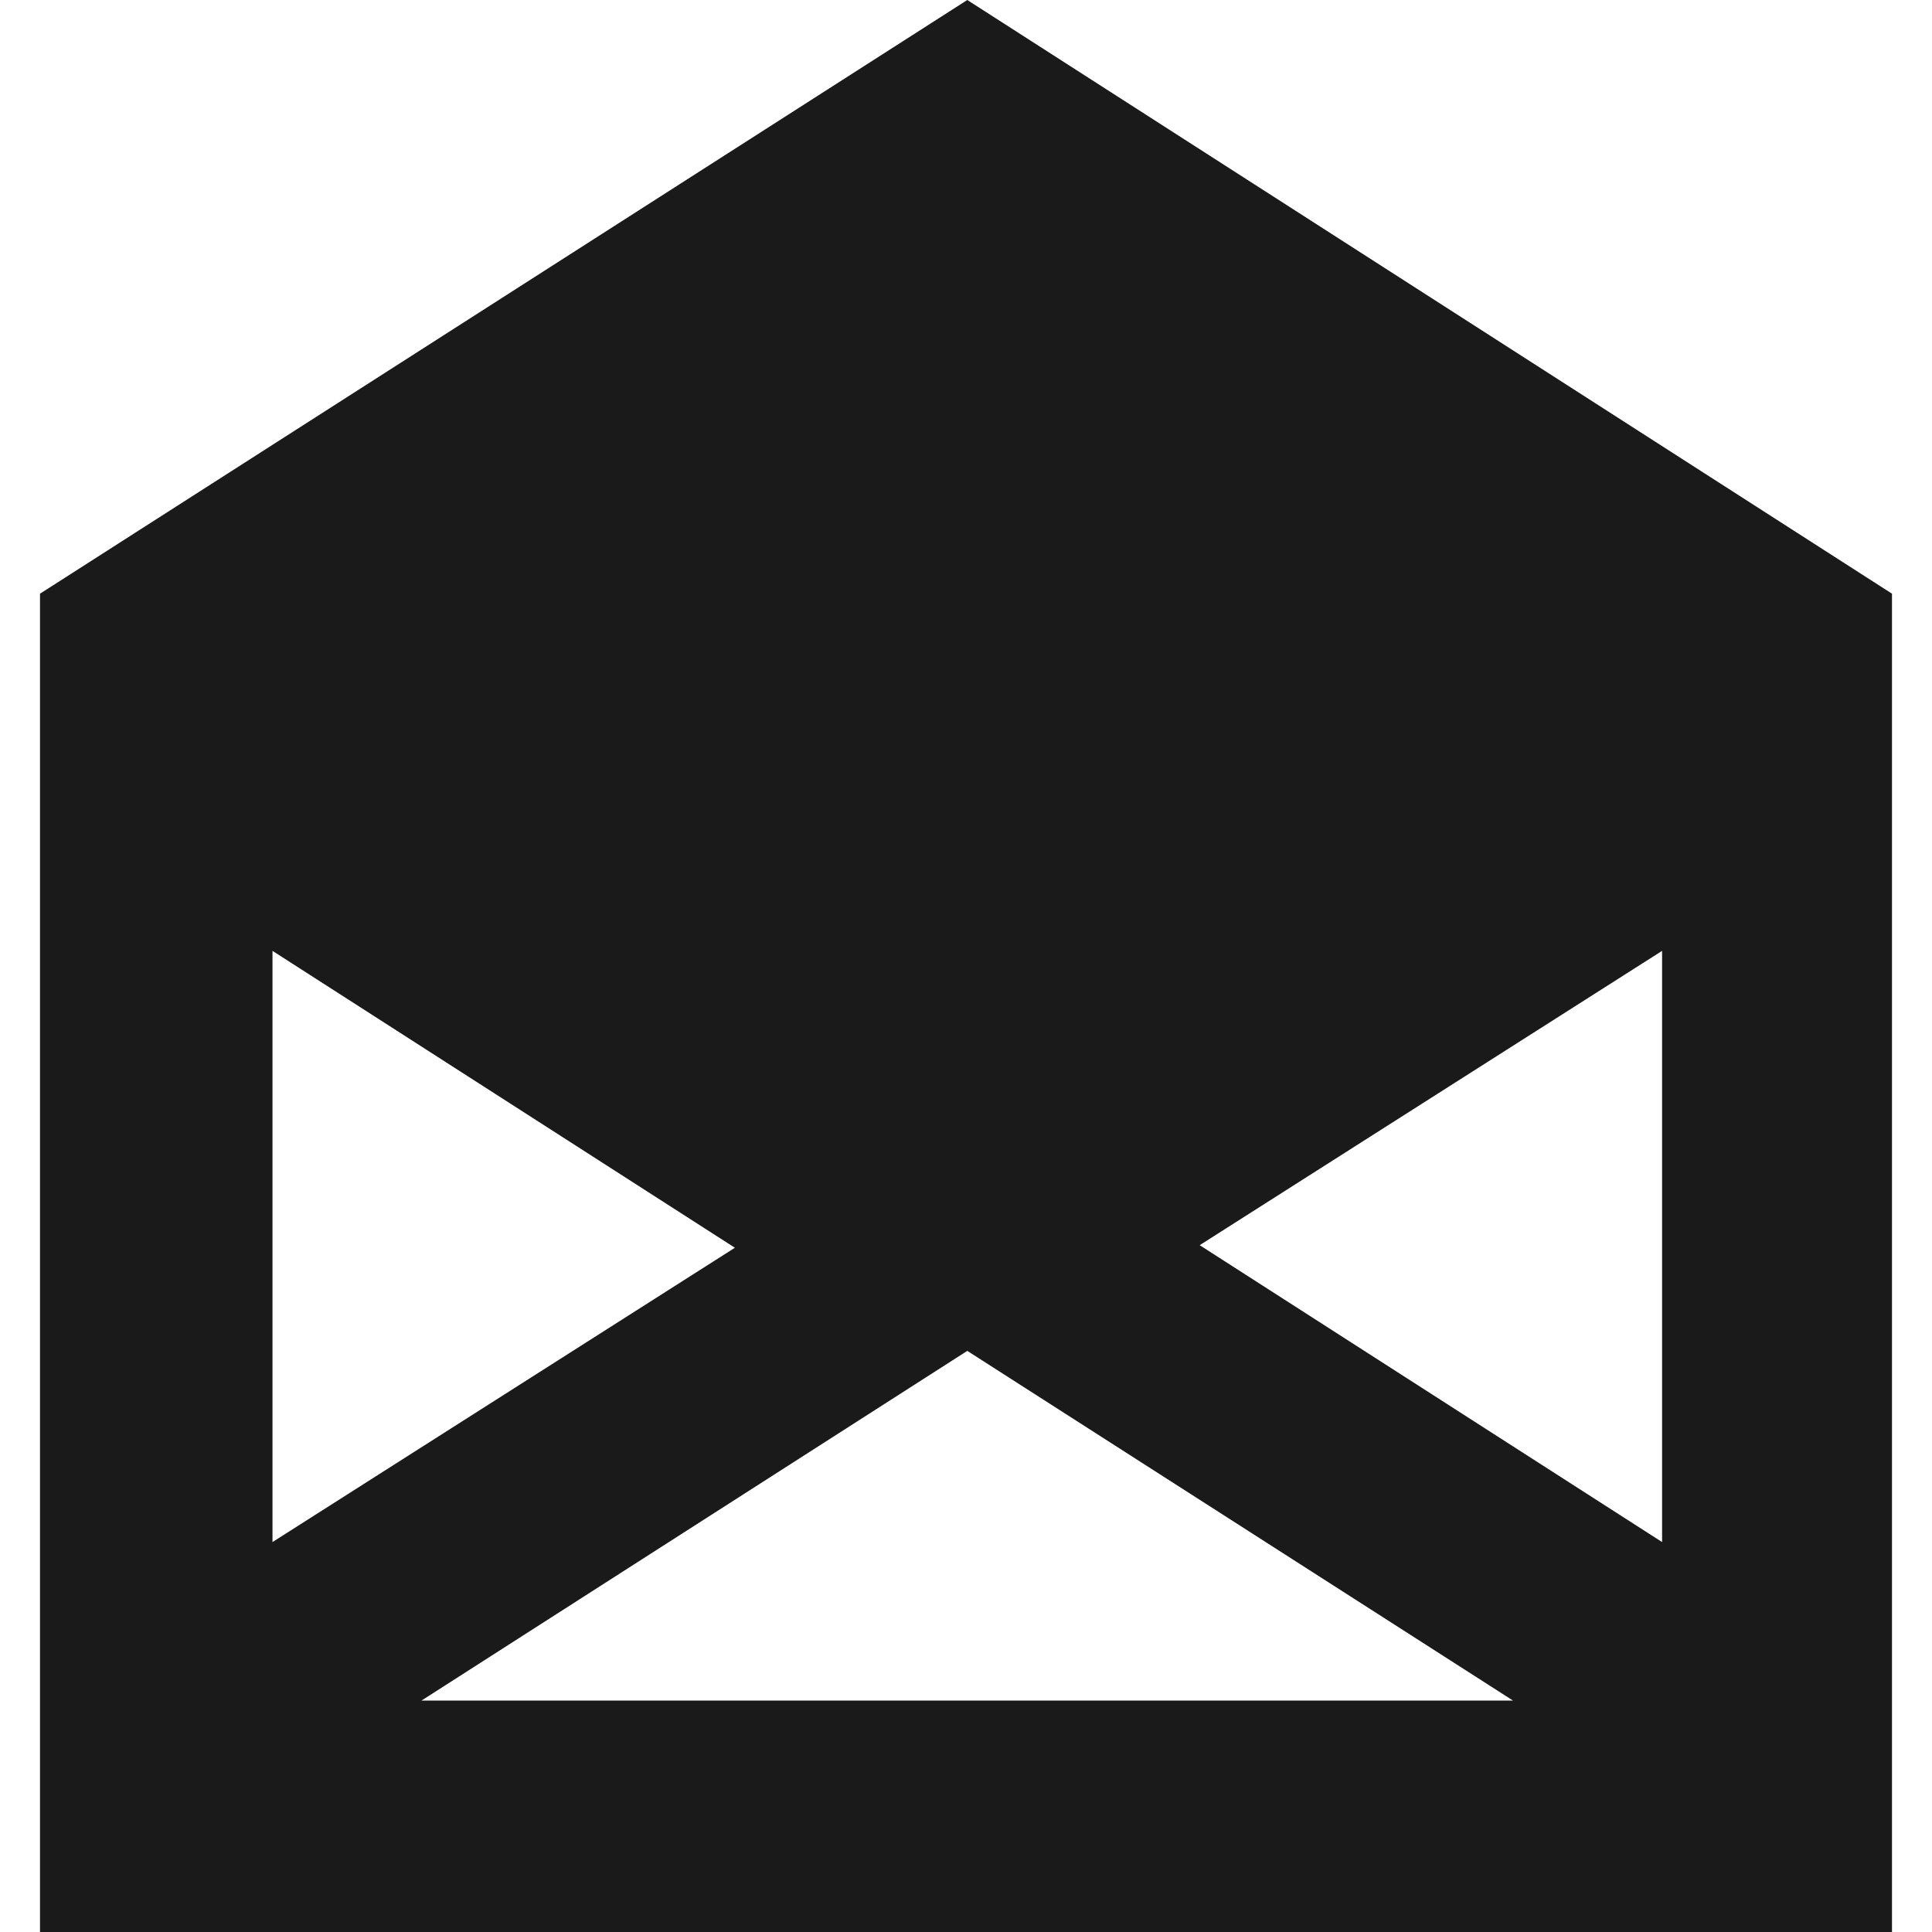 <?xml version="1.0" encoding="UTF-8" standalone="no"?>
<svg
   xmlns:dc="http://purl.org/dc/elements/1.1/"
   xmlns:cc="http://creativecommons.org/ns#"
   xmlns:rdf="http://www.w3.org/1999/02/22-rdf-syntax-ns#"
   xmlns:svg="http://www.w3.org/2000/svg"
   xmlns="http://www.w3.org/2000/svg"
   xmlns:sodipodi="http://sodipodi.sourceforge.net/DTD/sodipodi-0.dtd"
   xmlns:inkscape="http://www.inkscape.org/namespaces/inkscape"
   width="24"
   height="24"
   id="svg2"
   version="1.1"
   inkscape:version="1.0.2-2 (e86c870879, 2021-01-15)"
   sodipodi:docname="mailIcon.svg">
  <sodipodi:namedview
     id="base"
     pagecolor="#ffffff"
     bordercolor="#666666"
     borderopacity="1.0"
     inkscape:pageopacity="0.0"
     inkscape:pageshadow="2"
     inkscape:zoom="1"
     inkscape:cx="76.333333"
     inkscape:cy="114.25513"
     inkscape:document-units="px"
     inkscape:current-layer="layer1"
     showgrid="false"
     showborder="true"
     inkscape:showpageshadow="false"
     inkscape:object-nodes="false"
     inkscape:window-width="1920"
     inkscape:window-height="1001"
     inkscape:window-x="-9"
     inkscape:window-y="-9"
     inkscape:window-maximized="1"
     fit-margin-top="0"
     fit-margin-left="0"
     fit-margin-right="0"
     fit-margin-bottom="0"
     borderlayer="true"
     inkscape:document-rotation="0" />
  <defs
     id="defs4" />
  <g
     id="layer1"
     inkscape:groupmode="layer"
     inkscape:label="Layer 1"
     transform="translate(-373.5,-662.875)">
    <path
       style="color:#000000;font-style:normal;font-variant:normal;font-weight:normal;font-stretch:normal;font-size:medium;line-height:normal;font-family:Sans;-inkscape-font-specification:Sans;text-indent:0;text-align:start;text-decoration:none;text-decoration-line:none;letter-spacing:normal;word-spacing:normal;text-transform:none;writing-mode:lr-tb;direction:ltr;baseline-shift:baseline;text-anchor:start;display:inline;overflow:visible;visibility:visible;fill:#9b9b9b;fill-opacity:1;stroke:none;stroke-width:1;marker:none;enable-background:accumulate"
       d="m -158.5,603.875 v 0.5 49 0.5 h 0.5 49 0.5 v -0.5 -49 -0.5 h -0.5 -49 z m 1,1 h 48 v 48 h -48 z"
       id="rect4742"
       inkscape:connector-curvature="0" />
    <path
       inkscape:connector-curvature="0"
       id="path4759"
       d="m -98.5,603.875 v 0.5 49 0.5 h 0.5 49 0.5 v -0.5 -49 -0.5 H -49 -98 Z m 1,1 h 48 v 48 h -48 z"
       style="color:#000000;font-style:normal;font-variant:normal;font-weight:normal;font-stretch:normal;font-size:medium;line-height:normal;font-family:Sans;-inkscape-font-specification:Sans;text-indent:0;text-align:start;text-decoration:none;text-decoration-line:none;letter-spacing:normal;word-spacing:normal;text-transform:none;writing-mode:lr-tb;direction:ltr;baseline-shift:baseline;text-anchor:start;display:inline;overflow:visible;visibility:visible;fill:#9b9b9b;fill-opacity:1;stroke:none;stroke-width:1;marker:none;enable-background:accumulate" />
    <path
       inkscape:connector-curvature="0"
       id="path4779"
       d="m -38.5,603.875 v 0.5 49 0.5 h 0.5 49 0.5 v -0.5 -49 -0.5 H 11 -38 Z m 1,1 h 48 v 48 h -48 z"
       style="color:#000000;font-style:normal;font-variant:normal;font-weight:normal;font-stretch:normal;font-size:medium;line-height:normal;font-family:Sans;-inkscape-font-specification:Sans;text-indent:0;text-align:start;text-decoration:none;text-decoration-line:none;letter-spacing:normal;word-spacing:normal;text-transform:none;writing-mode:lr-tb;direction:ltr;baseline-shift:baseline;text-anchor:start;display:inline;overflow:visible;visibility:visible;fill:#9b9b9b;fill-opacity:1;stroke:none;stroke-width:1;marker:none;enable-background:accumulate" />
    <path
       style="color:#000000;font-style:normal;font-variant:normal;font-weight:normal;font-stretch:normal;font-size:medium;line-height:normal;font-family:Sans;-inkscape-font-specification:Sans;text-indent:0;text-align:start;text-decoration:none;text-decoration-line:none;letter-spacing:normal;word-spacing:normal;text-transform:none;writing-mode:lr-tb;direction:ltr;baseline-shift:baseline;text-anchor:start;display:inline;overflow:visible;visibility:visible;fill:#9b9b9b;fill-opacity:1;stroke:none;stroke-width:1;marker:none;enable-background:accumulate"
       d="m 21.5,603.875 v 0.5 49 0.5 h 0.5 49 0.5 v -0.5 -49 -0.5 H 71 22 Z m 1,1 h 48 v 48 h -48 z"
       id="path4787"
       inkscape:connector-curvature="0" />
    <path
       style="color:#000000;font-style:normal;font-variant:normal;font-weight:normal;font-stretch:normal;font-size:medium;line-height:normal;font-family:Sans;-inkscape-font-specification:Sans;text-indent:0;text-align:start;text-decoration:none;text-decoration-line:none;letter-spacing:normal;word-spacing:normal;text-transform:none;writing-mode:lr-tb;direction:ltr;baseline-shift:baseline;text-anchor:start;display:inline;overflow:visible;visibility:visible;fill:#9b9b9b;fill-opacity:1;stroke:none;stroke-width:1;marker:none;enable-background:accumulate"
       d="m 81.5,603.875 v 0.5 49 0.5 h 0.5 49 0.5 v -0.5 -49 -0.5 H 131 82 Z m 1,1 h 48 v 48 h -48 z"
       id="path4797"
       inkscape:connector-curvature="0" />
    <path
       inkscape:connector-curvature="0"
       id="path4805"
       d="m 141.5,603.875 v 0.5 49 0.5 h 0.5 49 0.5 v -0.5 -49 -0.5 H 191 142 Z m 1,1 h 48 v 48 h -48 z"
       style="color:#000000;font-style:normal;font-variant:normal;font-weight:normal;font-stretch:normal;font-size:medium;line-height:normal;font-family:Sans;-inkscape-font-specification:Sans;text-indent:0;text-align:start;text-decoration:none;text-decoration-line:none;letter-spacing:normal;word-spacing:normal;text-transform:none;writing-mode:lr-tb;direction:ltr;baseline-shift:baseline;text-anchor:start;display:inline;overflow:visible;visibility:visible;fill:#9b9b9b;fill-opacity:1;stroke:none;stroke-width:1;marker:none;enable-background:accumulate" />
    <path
       inkscape:connector-curvature="0"
       id="path4846"
       d="m -158.5,663.875 v 0.5 49 0.5 h 0.5 49 0.5 v -0.5 -49 -0.5 h -0.5 -49 z m 1,1 h 48 v 48 h -48 z"
       style="color:#000000;font-style:normal;font-variant:normal;font-weight:normal;font-stretch:normal;font-size:medium;line-height:normal;font-family:Sans;-inkscape-font-specification:Sans;text-indent:0;text-align:start;text-decoration:none;text-decoration-line:none;letter-spacing:normal;word-spacing:normal;text-transform:none;writing-mode:lr-tb;direction:ltr;baseline-shift:baseline;text-anchor:start;display:inline;overflow:visible;visibility:visible;fill:#9b9b9b;fill-opacity:1;stroke:none;stroke-width:1;marker:none;enable-background:accumulate" />
    <path
       style="color:#000000;font-style:normal;font-variant:normal;font-weight:normal;font-stretch:normal;font-size:medium;line-height:normal;font-family:Sans;-inkscape-font-specification:Sans;text-indent:0;text-align:start;text-decoration:none;text-decoration-line:none;letter-spacing:normal;word-spacing:normal;text-transform:none;writing-mode:lr-tb;direction:ltr;baseline-shift:baseline;text-anchor:start;display:inline;overflow:visible;visibility:visible;fill:#9b9b9b;fill-opacity:1;stroke:none;stroke-width:1;marker:none;enable-background:accumulate"
       d="m -98.5,663.875 v 0.5 49 0.5 h 0.5 49 0.5 v -0.5 -49 -0.5 H -49 -98 Z m 1,1 h 48 v 48 h -48 z"
       id="path4854"
       inkscape:connector-curvature="0" />
    <path
       style="color:#000000;font-style:normal;font-variant:normal;font-weight:normal;font-stretch:normal;font-size:medium;line-height:normal;font-family:Sans;-inkscape-font-specification:Sans;text-indent:0;text-align:start;text-decoration:none;text-decoration-line:none;letter-spacing:normal;word-spacing:normal;text-transform:none;writing-mode:lr-tb;direction:ltr;baseline-shift:baseline;text-anchor:start;display:inline;overflow:visible;visibility:visible;fill:#9b9b9b;fill-opacity:1;stroke:none;stroke-width:1;marker:none;enable-background:accumulate"
       d="m -38.5,663.875 v 0.5 49 0.5 h 0.5 49 0.5 v -0.5 -49 -0.5 H 11 -38 Z m 1,1 h 48 v 48 h -48 z"
       id="path4864"
       inkscape:connector-curvature="0" />
    <path
       inkscape:connector-curvature="0"
       id="path4872"
       d="m 21.5,663.875 v 0.5 49 0.5 h 0.5 49 0.5 v -0.5 -49 -0.5 H 71 22 Z m 1,1 h 48 v 48 h -48 z"
       style="color:#000000;font-style:normal;font-variant:normal;font-weight:normal;font-stretch:normal;font-size:medium;line-height:normal;font-family:Sans;-inkscape-font-specification:Sans;text-indent:0;text-align:start;text-decoration:none;text-decoration-line:none;letter-spacing:normal;word-spacing:normal;text-transform:none;writing-mode:lr-tb;direction:ltr;baseline-shift:baseline;text-anchor:start;display:inline;overflow:visible;visibility:visible;fill:#9b9b9b;fill-opacity:1;stroke:none;stroke-width:1;marker:none;enable-background:accumulate" />
    <path
       inkscape:connector-curvature="0"
       id="path4882"
       d="m 81.5,663.875 v 0.5 49 0.5 h 0.5 49 0.5 v -0.5 -49 -0.5 H 131 82 Z m 1,1 h 48 v 48 h -48 z"
       style="color:#000000;font-style:normal;font-variant:normal;font-weight:normal;font-stretch:normal;font-size:medium;line-height:normal;font-family:Sans;-inkscape-font-specification:Sans;text-indent:0;text-align:start;text-decoration:none;text-decoration-line:none;letter-spacing:normal;word-spacing:normal;text-transform:none;writing-mode:lr-tb;direction:ltr;baseline-shift:baseline;text-anchor:start;display:inline;overflow:visible;visibility:visible;fill:#9b9b9b;fill-opacity:1;stroke:none;stroke-width:1;marker:none;enable-background:accumulate" />
    <path
       style="color:#000000;font-style:normal;font-variant:normal;font-weight:normal;font-stretch:normal;font-size:medium;line-height:normal;font-family:Sans;-inkscape-font-specification:Sans;text-indent:0;text-align:start;text-decoration:none;text-decoration-line:none;letter-spacing:normal;word-spacing:normal;text-transform:none;writing-mode:lr-tb;direction:ltr;baseline-shift:baseline;text-anchor:start;display:inline;overflow:visible;visibility:visible;fill:#9b9b9b;fill-opacity:1;stroke:none;stroke-width:1;marker:none;enable-background:accumulate"
       d="m 141.5,663.875 v 0.5 49 0.5 h 0.5 49 0.5 v -0.5 -49 -0.5 H 191 142 Z m 1,1 h 48 v 48 h -48 z"
       id="path4890"
       inkscape:connector-curvature="0" />
    <path
       inkscape:connector-curvature="0"
       id="path4902"
       d="m -158.5,723.875 v 0.5 49 0.5 h 0.5 49 0.5 v -0.5 -49 -0.5 h -0.5 -49 z m 1,1 h 48 v 48 h -48 z"
       style="color:#000000;font-style:normal;font-variant:normal;font-weight:normal;font-stretch:normal;font-size:medium;line-height:normal;font-family:Sans;-inkscape-font-specification:Sans;text-indent:0;text-align:start;text-decoration:none;text-decoration-line:none;letter-spacing:normal;word-spacing:normal;text-transform:none;writing-mode:lr-tb;direction:ltr;baseline-shift:baseline;text-anchor:start;display:inline;overflow:visible;visibility:visible;fill:#9b9b9b;fill-opacity:1;stroke:none;stroke-width:1;marker:none;enable-background:accumulate" />
    <path
       style="color:#000000;font-style:normal;font-variant:normal;font-weight:normal;font-stretch:normal;font-size:medium;line-height:normal;font-family:Sans;-inkscape-font-specification:Sans;text-indent:0;text-align:start;text-decoration:none;text-decoration-line:none;letter-spacing:normal;word-spacing:normal;text-transform:none;writing-mode:lr-tb;direction:ltr;baseline-shift:baseline;text-anchor:start;display:inline;overflow:visible;visibility:visible;fill:#9b9b9b;fill-opacity:1;stroke:none;stroke-width:1;marker:none;enable-background:accumulate"
       d="m -98.5,723.875 v 0.5 49 0.5 h 0.5 49 0.5 v -0.5 -49 -0.5 H -49 -98 Z m 1,1 h 48 v 48 h -48 z"
       id="path4910"
       inkscape:connector-curvature="0" />
    <path
       style="color:#000000;font-style:normal;font-variant:normal;font-weight:normal;font-stretch:normal;font-size:medium;line-height:normal;font-family:Sans;-inkscape-font-specification:Sans;text-indent:0;text-align:start;text-decoration:none;text-decoration-line:none;letter-spacing:normal;word-spacing:normal;text-transform:none;writing-mode:lr-tb;direction:ltr;baseline-shift:baseline;text-anchor:start;display:inline;overflow:visible;visibility:visible;fill:#9b9b9b;fill-opacity:1;stroke:none;stroke-width:1;marker:none;enable-background:accumulate"
       d="m -38.5,723.875 v 0.5 49 0.5 h 0.5 49 0.5 v -0.5 -49 -0.5 H 11 -38 Z m 1,1 h 48 v 48 h -48 z"
       id="path4920"
       inkscape:connector-curvature="0" />
    <path
       inkscape:connector-curvature="0"
       id="path4928"
       d="m 21.5,723.875 v 0.5 49 0.5 h 0.5 49 0.5 v -0.5 -49 -0.5 H 71 22 Z m 1,1 h 48 v 48 h -48 z"
       style="color:#000000;font-style:normal;font-variant:normal;font-weight:normal;font-stretch:normal;font-size:medium;line-height:normal;font-family:Sans;-inkscape-font-specification:Sans;text-indent:0;text-align:start;text-decoration:none;text-decoration-line:none;letter-spacing:normal;word-spacing:normal;text-transform:none;writing-mode:lr-tb;direction:ltr;baseline-shift:baseline;text-anchor:start;display:inline;overflow:visible;visibility:visible;fill:#9b9b9b;fill-opacity:1;stroke:none;stroke-width:1;marker:none;enable-background:accumulate" />
    <path
       inkscape:connector-curvature="0"
       id="path4938"
       d="m 81.5,723.875 v 0.5 49 0.5 h 0.5 49 0.5 v -0.5 -49 -0.5 H 131 82 Z m 1,1 h 48 v 48 h -48 z"
       style="color:#000000;font-style:normal;font-variant:normal;font-weight:normal;font-stretch:normal;font-size:medium;line-height:normal;font-family:Sans;-inkscape-font-specification:Sans;text-indent:0;text-align:start;text-decoration:none;text-decoration-line:none;letter-spacing:normal;word-spacing:normal;text-transform:none;writing-mode:lr-tb;direction:ltr;baseline-shift:baseline;text-anchor:start;display:inline;overflow:visible;visibility:visible;fill:#9b9b9b;fill-opacity:1;stroke:none;stroke-width:1;marker:none;enable-background:accumulate" />
    <path
       style="color:#000000;font-style:normal;font-variant:normal;font-weight:normal;font-stretch:normal;font-size:medium;line-height:normal;font-family:Sans;-inkscape-font-specification:Sans;text-indent:0;text-align:start;text-decoration:none;text-decoration-line:none;letter-spacing:normal;word-spacing:normal;text-transform:none;writing-mode:lr-tb;direction:ltr;baseline-shift:baseline;text-anchor:start;display:inline;overflow:visible;visibility:visible;fill:#9b9b9b;fill-opacity:1;stroke:none;stroke-width:1;marker:none;enable-background:accumulate"
       d="m 141.5,723.875 v 0.5 49 0.5 h 0.5 49 0.5 v -0.5 -49 -0.5 H 191 142 Z m 1,1 h 48 v 48 h -48 z"
       id="path4946"
       inkscape:connector-curvature="0" />
    <path
       style="color:#000000;font-style:normal;font-variant:normal;font-weight:normal;font-stretch:normal;font-size:medium;line-height:normal;font-family:Sans;-inkscape-font-specification:Sans;text-indent:0;text-align:start;text-decoration:none;text-decoration-line:none;letter-spacing:normal;word-spacing:normal;text-transform:none;writing-mode:lr-tb;direction:ltr;baseline-shift:baseline;text-anchor:start;display:inline;overflow:visible;visibility:visible;fill:#9b9b9b;fill-opacity:1;stroke:none;stroke-width:1;marker:none;enable-background:accumulate"
       d="m -158.5,783.875 v 0.5 49 0.5 h 0.5 49 0.5 v -0.5 -49 -0.5 h -0.5 -49 z m 1,1 h 48 v 48 h -48 z"
       id="path4958"
       inkscape:connector-curvature="0" />
    <path
       inkscape:connector-curvature="0"
       id="path4966"
       d="m -98.5,783.875 v 0.5 49 0.5 h 0.5 49 0.5 v -0.5 -49 -0.5 H -49 -98 Z m 1,1 h 48 v 48 h -48 z"
       style="color:#000000;font-style:normal;font-variant:normal;font-weight:normal;font-stretch:normal;font-size:medium;line-height:normal;font-family:Sans;-inkscape-font-specification:Sans;text-indent:0;text-align:start;text-decoration:none;text-decoration-line:none;letter-spacing:normal;word-spacing:normal;text-transform:none;writing-mode:lr-tb;direction:ltr;baseline-shift:baseline;text-anchor:start;display:inline;overflow:visible;visibility:visible;fill:#9b9b9b;fill-opacity:1;stroke:none;stroke-width:1;marker:none;enable-background:accumulate" />
    <path
       inkscape:connector-curvature="0"
       id="path4976"
       d="m -38.5,783.875 v 0.5 49 0.5 h 0.5 49 0.5 v -0.5 -49 -0.5 H 11 -38 Z m 1,1 h 48 v 48 h -48 z"
       style="color:#000000;font-style:normal;font-variant:normal;font-weight:normal;font-stretch:normal;font-size:medium;line-height:normal;font-family:Sans;-inkscape-font-specification:Sans;text-indent:0;text-align:start;text-decoration:none;text-decoration-line:none;letter-spacing:normal;word-spacing:normal;text-transform:none;writing-mode:lr-tb;direction:ltr;baseline-shift:baseline;text-anchor:start;display:inline;overflow:visible;visibility:visible;fill:#9b9b9b;fill-opacity:1;stroke:none;stroke-width:1;marker:none;enable-background:accumulate" />
    <path
       style="color:#000000;font-style:normal;font-variant:normal;font-weight:normal;font-stretch:normal;font-size:medium;line-height:normal;font-family:Sans;-inkscape-font-specification:Sans;text-indent:0;text-align:start;text-decoration:none;text-decoration-line:none;letter-spacing:normal;word-spacing:normal;text-transform:none;writing-mode:lr-tb;direction:ltr;baseline-shift:baseline;text-anchor:start;display:inline;overflow:visible;visibility:visible;fill:#9b9b9b;fill-opacity:1;stroke:none;stroke-width:1;marker:none;enable-background:accumulate"
       d="m 21.5,783.875 v 0.5 49 0.5 h 0.5 49 0.5 v -0.5 -49 -0.5 H 71 22 Z m 1,1 h 48 v 48 h -48 z"
       id="path4984"
       inkscape:connector-curvature="0" />
    <path
       style="color:#000000;font-style:normal;font-variant:normal;font-weight:normal;font-stretch:normal;font-size:medium;line-height:normal;font-family:Sans;-inkscape-font-specification:Sans;text-indent:0;text-align:start;text-decoration:none;text-decoration-line:none;letter-spacing:normal;word-spacing:normal;text-transform:none;writing-mode:lr-tb;direction:ltr;baseline-shift:baseline;text-anchor:start;display:inline;overflow:visible;visibility:visible;fill:#9b9b9b;fill-opacity:1;stroke:none;stroke-width:1;marker:none;enable-background:accumulate"
       d="m 81.5,783.875 v 0.5 49 0.5 h 0.5 49 0.5 v -0.5 -49 -0.5 H 131 82 Z m 1,1 h 48 v 48 h -48 z"
       id="path4994"
       inkscape:connector-curvature="0" />
    <path
       inkscape:connector-curvature="0"
       id="path5002"
       d="m 141.5,783.875 v 0.5 49 0.5 h 0.5 49 0.5 v -0.5 -49 -0.5 H 191 142 Z m 1,1 h 48 v 48 h -48 z"
       style="color:#000000;font-style:normal;font-variant:normal;font-weight:normal;font-stretch:normal;font-size:medium;line-height:normal;font-family:Sans;-inkscape-font-specification:Sans;text-indent:0;text-align:start;text-decoration:none;text-decoration-line:none;letter-spacing:normal;word-spacing:normal;text-transform:none;writing-mode:lr-tb;direction:ltr;baseline-shift:baseline;text-anchor:start;display:inline;overflow:visible;visibility:visible;fill:#9b9b9b;fill-opacity:1;stroke:none;stroke-width:1;marker:none;enable-background:accumulate" />
    <path
       inkscape:connector-curvature="0"
       id="path3694"
       d="m -78.422,616.875 c -2.259,0 -4.078,1.893 -4.078,4.125 v 15.75 c 0,2.232 1.819,4.125 4.078,4.125 h 9.844 c 2.259,0 4.078,-1.893 4.078,-4.125 V 621 c 0,-2.232 -1.819,-4.125 -4.078,-4.125 z m 1.078,3.75 c 0.12,-0.024 0.248,0 0.375,0 h 6.938 c 1.017,0 1.828,0.812 1.828,1.828 v 10.219 c 0,1.017 -0.812,1.828 -1.828,1.828 h -6.938 c -1.017,0 -1.828,-0.812 -1.828,-1.828 v -10.219 c 0,-0.889 0.615,-1.658 1.453,-1.828 z M -73.5,636.141 c 0.848,0 1.547,0.699 1.547,1.547 0,0.848 -0.699,1.547 -1.547,1.547 -0.848,0 -1.547,-0.699 -1.547,-1.547 0,-0.848 0.699,-1.547 1.547,-1.547 z"
       style="color:#000000;display:inline;overflow:visible;visibility:visible;fill:#1a1a1a;fill-opacity:1;fill-rule:nonzero;stroke:none;stroke-width:7.5;marker:none;enable-background:accumulate" />
    <path
       style="color:#000000;display:inline;overflow:visible;visibility:visible;fill:#1a1a1a;fill-opacity:1;fill-rule:nonzero;stroke:none;stroke-width:7.5;marker:none;enable-background:accumulate"
       d="m -73.5,676.875 c -6.627,0 -12,5.373 -12,12 0,6.627 5.373,12 12,12 6.627,0 12,-5.373 12,-12 0,-6.627 -5.373,-12 -12,-12 z m -3.031,4.562 h 6.062 c 1.396,0 2.531,1.183 2.531,2.562 v 9.719 c 0,1.379 -1.135,2.562 -2.531,2.562 h -6.062 c -1.396,0 -2.531,-1.183 -2.531,-2.562 V 684 c 0,-1.379 1.135,-2.562 2.531,-2.562 z m 0.656,2.312 c -0.518,0.105 -0.906,0.606 -0.906,1.156 v 6.312 c 0,0.628 0.497,1.125 1.125,1.125 h 4.312 c 0.628,0 1.125,-0.497 1.125,-1.125 v -6.312 c 0,-0.628 -0.497,-1.156 -1.125,-1.156 h -4.312 c -0.079,0 -0.145,-0.015 -0.219,0 z m 2.375,9.594 c -0.524,0 -0.969,0.445 -0.969,0.969 0,0.524 0.445,0.938 0.969,0.938 0.524,0 0.969,-0.414 0.969,-0.938 0,-0.524 -0.445,-0.969 -0.969,-0.969 z"
       id="path3709"
       inkscape:connector-curvature="0" />
    <path
       style="color:#000000;display:inline;overflow:visible;visibility:visible;fill:#1a1a1a;fill-opacity:1;fill-rule:nonzero;stroke:none;stroke-width:7.5;marker:none;enable-background:accumulate"
       d="m -81.969,736.875 c -1.959,0 -3.531,1.573 -3.531,3.531 v 16.938 c 0,1.959 1.573,3.531 3.531,3.531 h 16.938 c 1.959,0 3.531,-1.573 3.531,-3.531 v -16.938 c 0,-1.959 -1.573,-3.531 -3.531,-3.531 z m 5.094,3.75 h 6.75 c 1.553,0 2.812,1.309 2.812,2.844 v 10.812 c 0,1.534 -1.259,2.844 -2.812,2.844 h -6.75 c -1.553,0 -2.812,-1.309 -2.812,-2.844 v -10.812 c 0,-1.534 1.259,-2.844 2.812,-2.844 z m 0.719,2.594 c -0.576,0.117 -1,0.638 -1,1.25 V 751.5 c 0,0.699 0.582,1.25 1.281,1.25 h 4.75 c 0.699,0 1.281,-0.551 1.281,-1.25 v -7.031 c 0,-0.699 -0.582,-1.25 -1.281,-1.25 h -4.75 c -0.087,0 -0.199,-0.017 -0.281,0 z M -73.5,753.875 c -0.583,0 -1.062,0.48 -1.062,1.062 0,0.583 0.48,1.062 1.062,1.062 0.583,0 1.062,-0.48 1.062,-1.062 0,-0.583 -0.48,-1.062 -1.062,-1.062 z"
       id="rect3714"
       inkscape:connector-curvature="0" />
    <path
       style="color:#000000;font-style:normal;font-variant:normal;font-weight:normal;font-stretch:normal;font-size:medium;line-height:normal;font-family:Sans;-inkscape-font-specification:Sans;text-indent:0;text-align:start;text-decoration:none;text-decoration-line:none;letter-spacing:normal;word-spacing:normal;text-transform:none;writing-mode:lr-tb;direction:ltr;baseline-shift:baseline;text-anchor:start;display:inline;overflow:visible;visibility:visible;fill:#1a1a1a;fill-opacity:1;stroke:none;stroke-width:2;marker:none;enable-background:accumulate"
       d="m -73.5,795.875 c -7.168,0 -13,5.832 -13,13 0,7.168 5.832,13 13,13 7.168,0 13,-5.832 13,-13 0,-7.168 -5.832,-13 -13,-13 z m 0,2 c 6.087,0 11,4.913 11,11 0,6.087 -4.913,11 -11,11 -6.087,0 -11,-4.913 -11,-11 0,-6.087 4.913,-11 11,-11 z m -3.156,3.344 c -1.443,0 -2.594,1.199 -2.594,2.625 v 10.062 c 0,1.426 1.15,2.656 2.594,2.656 h 6.312 c 1.443,0 2.594,-1.23 2.594,-2.656 v -10.062 c 0,-1.426 -1.15,-2.625 -2.594,-2.625 z m 0.688,2.406 c 0.076,-0.016 0.169,0 0.25,0 h 4.438 c 0.649,0 1.156,0.507 1.156,1.156 v 6.531 c 0,0.649 -0.507,1.156 -1.156,1.156 h -4.438 c -0.649,0 -1.156,-0.507 -1.156,-1.156 v -6.531 c 0,-0.568 0.371,-1.047 0.906,-1.156 z m 2.469,9.906 c 0.542,0 1,0.427 1,0.969 0,0.542 -0.458,1 -1,1 -0.542,0 -1,-0.458 -1,-1 0,-0.542 0.458,-0.969 1,-0.969 z"
       id="path3721"
       inkscape:connector-curvature="0" />
    <path
       inkscape:connector-curvature="0"
       id="path3751"
       d="m -13.484,616.875 -11.469,7.375 v 16.625 H -2.047 V 624.25 Z m -8.594,11.812 5.719,3.688 -5.719,3.656 z m 17.188,0 v 7.344 l -5.719,-3.688 z m -8.594,4.969 6.75,4.344 h -13.5 z"
       style="color:#000000;font-style:normal;font-variant:normal;font-weight:normal;font-stretch:normal;font-size:medium;line-height:normal;font-family:Sans;-inkscape-font-specification:Sans;text-indent:0;text-align:start;text-decoration:none;text-decoration-line:none;letter-spacing:normal;word-spacing:normal;text-transform:none;writing-mode:lr-tb;direction:ltr;baseline-shift:baseline;text-anchor:start;display:inline;overflow:visible;visibility:visible;fill:#1a1a1a;fill-opacity:1;fill-rule:nonzero;stroke:none;stroke-width:6;marker:none;enable-background:accumulate" />
    <path
       style="color:#000000;display:inline;overflow:visible;visibility:visible;fill:#1a1a1a;fill-opacity:1;fill-rule:nonzero;stroke:none;stroke-width:7.5;marker:none;enable-background:accumulate"
       d="m -13.5,676.875 c -6.627,0 -12,5.373 -12,12 0,6.627 5.373,12 12,12 6.627,0 12,-5.373 12,-12 0,-6.627 -5.373,-12 -12,-12 z m -0.25,3.188 a 1.753,1.753 0 0 1 0.062,0 1.753,1.753 0 0 1 1.156,0.281 l 5.688,3.625 a 1.753,1.753 0 0 1 0.812,1.469 v 8.281 a 1.753,1.753 0 0 1 -1.75,1.75 H -19.188 a 1.753,1.753 0 0 1 -1.75,-1.75 v -8.281 a 1.753,1.753 0 0 1 0.812,-1.469 l 5.719,-3.656 a 1.753,1.753 0 0 1 0.656,-0.25 z m 0.281,1.719 -5.688,3.688 v 8.25 H -7.812 v -8.25 z m -4.281,5.875 2.844,1.844 -2.844,1.812 z m 8.531,0 v 3.656 l -2.844,-1.844 z m -4.25,2.469 3.344,2.156 h -6.688 z"
       id="path3772"
       inkscape:connector-curvature="0" />
    <path
       style="color:#000000;display:inline;overflow:visible;visibility:visible;fill:#1a1a1a;fill-opacity:1;fill-rule:nonzero;stroke:none;stroke-width:7.5;marker:none;enable-background:accumulate"
       d="m -21.938,736.875 c -1.959,0 -3.562,1.573 -3.562,3.531 v 16.938 c 0,1.959 1.604,3.531 3.562,3.531 h 16.906 c 1.959,0 3.531,-1.573 3.531,-3.531 v -16.938 c 0,-1.959 -1.573,-3.531 -3.531,-3.531 z m 8.188,3.562 a 1.836,1.836 0 0 1 0.062,0 1.836,1.836 0 0 1 1.188,0.281 l 5.969,3.812 a 1.836,1.836 0 0 1 0.844,1.531 V 754.75 A 1.836,1.836 0 0 1 -7.5,756.562 h -11.969 a 1.836,1.836 0 0 1 -1.812,-1.812 v -8.688 a 1.836,1.836 0 0 1 0.844,-1.531 l 6,-3.844 a 1.836,1.836 0 0 1 0.688,-0.25 z m 0.281,1.812 -5.969,3.844 V 754.75 h 11.906 v -8.656 z m -4.469,6.156 2.969,1.906 -2.969,1.906 z m 8.938,0 v 3.812 l -2.969,-1.906 z m -4.469,2.562 3.5,2.281 H -17 Z"
       id="path3838"
       inkscape:connector-curvature="0" />
    <path
       style="color:#000000;font-style:normal;font-variant:normal;font-weight:normal;font-stretch:normal;font-size:medium;line-height:normal;font-family:Sans;-inkscape-font-specification:Sans;text-indent:0;text-align:start;text-decoration:none;text-decoration-line:none;letter-spacing:normal;word-spacing:normal;text-transform:none;writing-mode:lr-tb;direction:ltr;baseline-shift:baseline;text-anchor:start;display:inline;overflow:visible;visibility:visible;fill:#1a1a1a;fill-opacity:1;stroke:none;stroke-width:2;marker:none;enable-background:accumulate"
       d="m -13.5,795.875 c -7.168,0 -13,5.832 -13,13 0,7.168 5.832,13 13,13 7.168,0 13,-5.832 13,-13 0,-7.168 -5.832,-13 -13,-13 z m 0,2 c 6.087,0 11,4.913 11,11 0,6.087 -4.913,11 -11,11 -6.087,0 -11,-4.913 -11,-11 0,-6.087 4.913,-11 11,-11 z m 0.031,2.719 -6.969,4.469 v 10.094 H -6.531 V 805.062 Z m -5.219,7.156 3.469,2.25 -3.469,2.219 z m 10.438,0 v 4.469 l -3.469,-2.25 z m -5.219,3.031 4.094,2.625 h -8.188 z"
       id="path3848"
       inkscape:connector-curvature="0" />
    <path
       id="path3864"
       d="m 106.5,616.875 c -5.491,0 -9.938,4.447 -9.938,9.938 0,2.745 1.138,5.232 2.938,7.031 l 7,7.031 7.031,-7.031 c 1.799,-1.799 2.906,-4.286 2.906,-7.031 0,-5.491 -4.447,-9.938 -9.938,-9.938 z m 0.031,5.438 c 2.478,0 4.469,2.022 4.469,4.5 0,2.478 -1.991,4.5 -4.469,4.5 -2.478,0 -4.5,-2.022 -4.5,-4.5 0,-2.478 2.022,-4.5 4.5,-4.5 z"
       style="color:#000000;display:inline;overflow:visible;visibility:visible;fill:#1a1a1a;fill-opacity:1;fill-rule:nonzero;stroke:none;stroke-width:3.505;marker:none;enable-background:accumulate"
       inkscape:connector-curvature="0" />
    <path
       style="color:#000000;display:inline;overflow:visible;visibility:visible;fill:#1a1a1a;fill-opacity:1;fill-rule:nonzero;stroke:none;stroke-width:7.5;marker:none;enable-background:accumulate"
       d="m 106.5,676.875 c -6.627,0 -12,5.373 -12,12 0,6.627 5.373,12 12,12 6.627,0 12,-5.373 12,-12 0,-6.627 -5.373,-12 -12,-12 z m 0,4.219 c 3.557,0 6.438,2.881 6.438,6.438 0,1.778 -0.71,3.397 -1.875,4.562 l -4.562,4.531 -4.531,-4.531 c -1.165,-1.165 -1.906,-2.784 -1.906,-4.562 0,-3.557 2.881,-6.438 6.438,-6.438 z m 0.031,3.531 c -1.605,0 -2.938,1.301 -2.938,2.906 0,1.605 1.332,2.906 2.938,2.906 1.605,0 2.875,-1.301 2.875,-2.906 0,-1.605 -1.27,-2.906 -2.875,-2.906 z"
       id="path3877"
       inkscape:connector-curvature="0" />
    <path
       style="color:#000000;display:inline;overflow:visible;visibility:visible;fill:#1a1a1a;fill-opacity:1;fill-rule:nonzero;stroke:none;stroke-width:7.5;marker:none;enable-background:accumulate"
       d="m 98.031,736.875 c -1.959,0 -3.531,1.573 -3.531,3.531 v 16.938 c 0,1.959 1.573,3.531 3.531,3.531 h 16.938 c 1.959,0 3.531,-1.573 3.531,-3.531 v -16.938 c 0,-1.959 -1.573,-3.531 -3.531,-3.531 z m 8.469,4.219 c 3.557,0 6.438,2.881 6.438,6.438 0,1.778 -0.71,3.397 -1.875,4.562 l -4.562,4.562 -4.531,-4.562 c -1.165,-1.165 -1.906,-2.784 -1.906,-4.562 0,-3.557 2.881,-6.438 6.438,-6.438 z m 0.031,3.531 c -1.605,0 -2.938,1.301 -2.938,2.906 0,1.605 1.332,2.938 2.938,2.938 1.605,0 2.875,-1.332 2.875,-2.938 0,-1.605 -1.27,-2.906 -2.875,-2.906 z"
       id="path3884"
       inkscape:connector-curvature="0" />
    <path
       style="color:#000000;font-style:normal;font-variant:normal;font-weight:normal;font-stretch:normal;font-size:medium;line-height:normal;font-family:Sans;-inkscape-font-specification:Sans;text-indent:0;text-align:start;text-decoration:none;text-decoration-line:none;letter-spacing:normal;word-spacing:normal;text-transform:none;writing-mode:lr-tb;direction:ltr;baseline-shift:baseline;text-anchor:start;display:inline;overflow:visible;visibility:visible;fill:#1a1a1a;fill-opacity:1;stroke:none;stroke-width:2;marker:none;enable-background:accumulate"
       d="m 106.5,795.875 c -7.168,0 -13,5.832 -13,13 0,7.168 5.832,13 13,13 7.168,0 13,-5.832 13,-13 0,-7.168 -5.832,-13 -13,-13 z m 0,2 c 6.087,0 11,4.913 11,11 0,6.087 -4.913,11 -11,11 -6.087,0 -11,-4.913 -11,-11 0,-6.087 4.913,-11 11,-11 z m 0,3.531 c -3.419,0 -6.188,2.769 -6.188,6.188 0,1.709 0.724,3.255 1.844,4.375 l 4.344,4.375 4.375,-4.375 c 1.12,-1.12 1.812,-2.666 1.812,-4.375 0,-3.419 -2.769,-6.188 -6.188,-6.188 z m 0.031,3.375 c 1.543,0 2.781,1.27 2.781,2.812 0,1.543 -1.238,2.812 -2.781,2.812 -1.543,0 -2.812,-1.27 -2.812,-2.812 0,-1.543 1.27,-2.812 2.812,-2.812 z"
       id="path3888"
       inkscape:connector-curvature="0" />
    <path
       style="font-style:normal;font-variant:normal;font-weight:900;font-stretch:normal;font-size:21.22px;line-height:125%;font-family:Montserrat;-inkscape-font-specification:'Montserrat Heavy';text-align:start;letter-spacing:0.531px;word-spacing:0px;writing-mode:lr-tb;text-anchor:start;fill:#1a1a1a;fill-opacity:1;stroke:none"
       inkscape:connector-curvature="0"
       id="path4441"
       d="M 173.641,636.313 178.5,621.437 h -5.029 l -2.207,9.761 -2.249,-9.761 -4.796,0.021 -2.207,9.74 -2.249,-9.761 H 154.5 l 4.817,14.875 h 5.072 l 2.122,-8.891 2.058,8.891 h 5.072" />
    <path
       style="color:#000000;display:inline;overflow:visible;visibility:visible;fill:#1a1a1a;fill-opacity:1;fill-rule:nonzero;stroke:none;stroke-width:7.5;marker:none;enable-background:accumulate"
       d="m 166.5,676.875 c -6.627,0 -12,5.373 -12,12 0,6.627 5.373,12 12,12 6.627,0 12,-5.373 12,-12 0,-6.627 -5.373,-12 -12,-12 z m -7.938,8.062 h 3.5 l 1.469,6.469 1.469,-6.438 3.156,-0.031 1.5,6.469 1.469,-6.469 h 3.312 l -3.219,9.844 H 167.875 l -1.375,-5.875 -1.406,5.875 H 161.75 l -3.188,-9.844 z"
       id="path4443"
       inkscape:connector-curvature="0" />
    <path
       style="color:#000000;display:inline;overflow:visible;visibility:visible;fill:#1a1a1a;fill-opacity:1;fill-rule:nonzero;stroke:none;stroke-width:7.5;marker:none;enable-background:accumulate"
       d="m 158.031,736.875 c -1.959,0 -3.531,1.573 -3.531,3.531 v 16.938 c 0,1.959 1.573,3.531 3.531,3.531 h 16.938 c 1.959,0 3.531,-1.573 3.531,-3.531 v -16.938 c 0,-1.959 -1.573,-3.531 -3.531,-3.531 z m 0.531,7.625 h 3.5 l 1.469,6.438 L 165,744.5 h 3.156 l 1.5,6.438 1.469,-6.438 h 3.312 l -3.219,9.812 H 167.875 l -1.375,-5.875 -1.406,5.875 H 161.75 Z"
       id="path4449"
       inkscape:connector-curvature="0" />
    <path
       style="color:#000000;font-style:normal;font-variant:normal;font-weight:normal;font-stretch:normal;font-size:medium;line-height:normal;font-family:Sans;-inkscape-font-specification:Sans;text-indent:0;text-align:start;text-decoration:none;text-decoration-line:none;letter-spacing:normal;word-spacing:normal;text-transform:none;writing-mode:lr-tb;direction:ltr;baseline-shift:baseline;text-anchor:start;display:inline;overflow:visible;visibility:visible;fill:#1a1a1a;fill-opacity:1;stroke:none;stroke-width:2;marker:none;enable-background:accumulate"
       d="m 166.5,795.875 c -7.168,0 -13,5.832 -13,13 0,7.168 5.832,13 13,13 7.168,0 13,-5.832 13,-13 0,-7.168 -5.832,-13 -13,-13 z m 0,2 c 6.087,0 11,4.913 11,11 0,6.087 -4.913,11 -11,11 -6.087,0 -11,-4.913 -11,-11 0,-6.087 4.913,-11 11,-11 z m -7.5,7.094 3,9.312 h 3.188 l 1.312,-5.562 1.281,5.562 h 3.188 L 174,804.969 h -3.125 l -1.406,6.094 -1.406,-6.094 -3,0.031 -1.375,6.062 -1.406,-6.094 H 159 Z"
       id="path4455"
       inkscape:connector-curvature="0" />
    <path
       style="color:#000000;display:inline;overflow:visible;visibility:visible;fill:#1a1a1a;fill-opacity:1;fill-rule:nonzero;stroke:none;stroke-width:3.505;marker:none;enable-background:accumulate"
       d="m -139.574,634.949 c 4.285,4.286 9.692,6.352 14.15,5.853 0.805,-0.113 1.377,-0.425 1.735,-0.783 l 1.237,-1.237 c 0.316,-0.302 0.556,-0.696 0.678,-1.151 l 0.189,-0.703 c 0.355,-1.323 -0.427,-2.675 -1.75,-3.03 l -3.954,-1.058 c -0.91,-0.244 -1.832,0.046 -2.436,0.683 l -1.186,1.186 c -1.823,-0.446 -3.71,-1.499 -5.317,-3.106 -1.607,-1.607 -2.66,-3.494 -3.105,-5.317 l 1.186,-1.186 c 0.637,-0.603 0.926,-1.526 0.683,-2.436 l -1.058,-3.954 c -0.355,-1.323 -1.706,-2.105 -3.03,-1.75 l -0.703,0.189 c -0.455,0.122 -0.849,0.362 -1.151,0.678 l -1.237,1.237 c -0.358,0.358 -0.67,0.931 -0.783,1.735 -0.499,4.457 1.568,9.864 5.853,14.15 z"
       id="path4524"
       inkscape:connector-curvature="0" />
    <path
       style="color:#000000;display:inline;overflow:visible;visibility:visible;fill:#1a1a1a;fill-opacity:1;fill-rule:nonzero;stroke:none;stroke-width:7.5;marker:none;enable-background:accumulate"
       d="m -133.5,676.875 c -6.627,0 -12,5.373 -12,12 0,6.627 5.373,12 12,12 6.627,0 12,-5.373 12,-12 0,-6.627 -5.373,-12 -12,-12 z m -4.094,5.5 c 0.623,-0.038 1.207,0.341 1.375,0.969 l 0.562,2.156 c 0.132,0.493 -0.03,0.986 -0.375,1.312 l -0.625,0.656 c 0.241,0.988 0.786,2.005 1.656,2.875 0.87,0.87 1.919,1.446 2.906,1.688 l 0.625,-0.656 c 0.327,-0.345 0.82,-0.507 1.312,-0.375 L -128,691.594 c 0.717,0.192 1.13,0.908 0.938,1.625 l -0.094,0.375 c -0.066,0.246 -0.204,0.461 -0.375,0.625 l -0.656,0.688 c -0.194,0.194 -0.502,0.345 -0.938,0.406 -2.414,0.27 -5.366,-0.835 -7.688,-3.156 -2.321,-2.321 -3.427,-5.242 -3.156,-7.656 0.061,-0.436 0.212,-0.744 0.406,-0.938 l 0.688,-0.688 c 0.164,-0.171 0.379,-0.309 0.625,-0.375 l 0.375,-0.094 c 0.09,-0.024 0.192,-0.026 0.281,-0.031 z"
       id="path4544"
       inkscape:connector-curvature="0" />
    <path
       style="color:#000000;display:inline;overflow:visible;visibility:visible;fill:#1a1a1a;fill-opacity:1;fill-rule:nonzero;stroke:none;stroke-width:7.5;marker:none;enable-background:accumulate"
       d="m -141.969,736.875 c -1.959,0 -3.531,1.573 -3.531,3.531 v 16.938 c 0,1.959 1.573,3.531 3.531,3.531 h 16.938 c 1.959,0 3.531,-1.573 3.531,-3.531 v -16.938 c 0,-1.959 -1.573,-3.531 -3.531,-3.531 z m 4.375,5.5 c 0.623,-0.038 1.207,0.373 1.375,1 l 0.562,2.125 c 0.132,0.493 -0.03,1.017 -0.375,1.344 l -0.625,0.625 c 0.241,0.988 0.786,2.005 1.656,2.875 0.87,0.87 1.919,1.446 2.906,1.688 l 0.625,-0.625 c 0.327,-0.345 0.82,-0.507 1.312,-0.375 l 2.156,0.562 c 0.717,0.192 1.13,0.939 0.938,1.656 l -0.094,0.375 c -0.066,0.246 -0.204,0.461 -0.375,0.625 l -0.656,0.656 c -0.194,0.194 -0.502,0.376 -0.938,0.438 -2.414,0.27 -5.366,-0.866 -7.688,-3.188 -2.321,-2.321 -3.427,-5.242 -3.156,-7.656 0.061,-0.436 0.212,-0.744 0.406,-0.938 l 0.688,-0.656 c 0.164,-0.171 0.379,-0.309 0.625,-0.375 l 0.375,-0.094 c 0.09,-0.024 0.192,-0.057 0.281,-0.062 z"
       id="path4548"
       inkscape:connector-curvature="0" />
    <path
       style="color:#000000;font-style:normal;font-variant:normal;font-weight:normal;font-stretch:normal;font-size:medium;line-height:normal;font-family:Sans;-inkscape-font-specification:Sans;text-indent:0;text-align:start;text-decoration:none;text-decoration-line:none;letter-spacing:normal;word-spacing:normal;text-transform:none;writing-mode:lr-tb;direction:ltr;baseline-shift:baseline;text-anchor:start;display:inline;overflow:visible;visibility:visible;fill:#1a1a1a;fill-opacity:1;stroke:none;stroke-width:2;marker:none;enable-background:accumulate"
       d="m -133.5,795.875 c -7.168,0 -13,5.832 -13,13 0,7.168 5.832,13 13,13 7.168,0 13,-5.832 13,-13 0,-7.168 -5.832,-13 -13,-13 z m 0,2 c 6.087,0 11,4.913 11,11 0,6.087 -4.913,11 -11,11 -6.087,0 -11,-4.913 -11,-11 0,-6.087 4.913,-11 11,-11 z m -4.5,3.875 c -0.098,0.006 -0.183,0.036 -0.281,0.062 l -0.438,0.094 c -0.27,0.072 -0.508,0.219 -0.688,0.406 l -0.719,0.75 c -0.213,0.213 -0.402,0.554 -0.469,1.031 -0.296,2.647 0.924,5.83 3.469,8.375 2.545,2.545 5.76,3.796 8.406,3.5 0.478,-0.067 0.819,-0.256 1.031,-0.469 l 0.75,-0.75 c 0.187,-0.18 0.303,-0.417 0.375,-0.688 l 0.125,-0.406 c 0.211,-0.786 -0.245,-1.602 -1.031,-1.812 l -2.344,-0.625 c -0.54,-0.145 -1.111,0.028 -1.469,0.406 l -0.688,0.719 c -1.083,-0.265 -2.202,-0.89 -3.156,-1.844 -0.954,-0.954 -1.579,-2.074 -1.844,-3.156 l 0.688,-0.719 c 0.378,-0.358 0.551,-0.897 0.406,-1.438 l -0.625,-2.344 c -0.184,-0.688 -0.817,-1.135 -1.5,-1.094 z"
       id="path4552"
       inkscape:connector-curvature="0" />
    <path
       style="color:#000000;font-style:normal;font-variant:normal;font-weight:normal;font-stretch:normal;font-size:medium;line-height:normal;font-family:Sans;-inkscape-font-specification:Sans;text-indent:0;text-align:start;text-decoration:none;text-decoration-line:none;letter-spacing:normal;word-spacing:normal;text-transform:none;writing-mode:lr-tb;direction:ltr;baseline-shift:baseline;text-anchor:start;display:inline;overflow:visible;visibility:visible;fill:#1a1a1a;fill-opacity:1;fill-rule:nonzero;stroke:none;stroke-width:5;marker:none;enable-background:accumulate"
       d="m 38.605,616.875 v 2.508 8.893 H 34.785 V 640.875 H 58.215 V 628.276 H 54.395 V 619.383 616.875 H 51.887 41.113 Z m 2.907,2.622 h 10.033 v 8.779 H 41.512 Z m 1.539,1.197 v 2.622 h 6.898 v -2.622 z m 0,3.819 v 2.679 h 6.898 v -2.679 z m -3.363,7.639 c 1.357,0 2.451,1.094 2.451,2.451 0,1.357 -1.094,2.451 -2.451,2.451 -1.357,0 -2.508,-1.094 -2.508,-2.451 0,-1.357 1.151,-2.451 2.508,-2.451 z"
       id="path4596"
       inkscape:connector-curvature="0" />
    <path
       style="color:#000000;display:inline;overflow:visible;visibility:visible;fill:#1a1a1a;fill-opacity:1;fill-rule:nonzero;stroke:none;stroke-width:7.5;marker:none;enable-background:accumulate"
       d="m 46.5,676.875 c -6.627,0 -12,5.373 -12,12 0,6.627 5.373,12 12,12 6.627,0 12,-5.373 12,-12 0,-6.627 -5.373,-12 -12,-12 z m -4.562,4.438 h 1.469 6.219 1.438 v 1.438 5.156 h 2.219 v 7.25 H 39.75 v -7.25 h 2.188 V 682.75 Z m 1.688,1.5 v 5.094 h 5.812 v -5.094 z m 0.906,0.812 H 48.5 v 1.031 h -3.969 z m 0,2.219 H 48.5 v 1.094 H 44.531 Z M 42.562,690.125 c -0.784,0 -1.438,0.622 -1.438,1.406 0,0.784 0.654,1.438 1.438,1.438 0.784,0 1.438,-0.654 1.438,-1.438 0,-0.784 -0.654,-1.406 -1.438,-1.406 z"
       id="path4606"
       inkscape:connector-curvature="0" />
    <path
       style="color:#000000;display:inline;overflow:visible;visibility:visible;fill:#1a1a1a;fill-opacity:1;fill-rule:nonzero;stroke:none;stroke-width:7.5;marker:none;enable-background:accumulate"
       d="m 38.062,736.875 c -1.959,0 -3.562,1.573 -3.562,3.531 v 16.938 c 0,1.959 1.604,3.531 3.562,3.531 h 16.906 c 1.959,0 3.531,-1.573 3.531,-3.531 v -16.938 c 0,-1.959 -1.573,-3.531 -3.531,-3.531 z m 3.875,5.062 h 1.469 6.219 1.438 v 1.469 5.125 h 2.219 v 7.281 H 39.75 v -7.281 h 2.188 v -5.125 z m 1.688,1.531 v 5.062 h 5.812 v -5.062 z m 0.906,0.938 H 48.5 v 1.031 h -3.969 z m 0,2.094 H 48.5 v 1.062 h -3.969 z m -1.969,4.281 c -0.784,0 -1.438,0.622 -1.438,1.406 0,0.784 0.654,1.406 1.438,1.406 0.784,0 1.438,-0.622 1.438,-1.406 0,-0.784 -0.654,-1.406 -1.438,-1.406 z"
       id="path4610"
       inkscape:connector-curvature="0" />
    <path
       style="color:#000000;font-style:normal;font-variant:normal;font-weight:normal;font-stretch:normal;font-size:medium;line-height:normal;font-family:Sans;-inkscape-font-specification:Sans;text-indent:0;text-align:start;text-decoration:none;text-decoration-line:none;letter-spacing:normal;word-spacing:normal;text-transform:none;writing-mode:lr-tb;direction:ltr;baseline-shift:baseline;text-anchor:start;display:inline;overflow:visible;visibility:visible;fill:#1a1a1a;fill-opacity:1;stroke:none;stroke-width:2;marker:none;enable-background:accumulate"
       d="m 46.5,795.875 c -7.168,0 -13,5.832 -13,13 0,7.168 5.832,13 13,13 7.168,0 13,-5.832 13,-13 0,-7.168 -5.832,-13 -13,-13 z m 0,2 c 6.087,0 11,4.913 11,11 0,6.087 -4.913,11 -11,11 -6.087,0 -11,-4.913 -11,-11 0,-6.087 4.913,-11 11,-11 z m -4.562,3.75 v 1.469 5.125 H 39.75 V 815.5 h 13.531 v -7.281 H 51.062 v -5.125 -1.469 H 49.625 43.406 Z m 1.688,1.531 h 5.812 v 5.062 H 43.625 Z m 0.906,0.938 V 805.125 H 48.5 v -1.031 z m 0,2.094 V 807.25 H 48.5 v -1.062 z m -2.25,4.281 c 0.093,-0.019 0.183,0 0.281,0 0.784,0 1.438,0.622 1.438,1.406 0,0.784 -0.654,1.406 -1.438,1.406 -0.784,0 -1.438,-0.622 -1.438,-1.406 0,-0.686 0.504,-1.275 1.156,-1.406 z"
       id="path4614"
       inkscape:connector-curvature="0" />
    <g
       style="font-style:normal;font-variant:normal;font-weight:bold;font-stretch:normal;font-size:40px;line-height:125%;font-family:'TeX Gyre Adventor';-inkscape-font-specification:'Sans Bold';text-align:start;letter-spacing:1px;word-spacing:0px;text-anchor:start;fill:#1a1a1a;fill-opacity:1;stroke:none"
       id="text5402"
       transform="matrix(0.218,0,0,0.218,-141.981,639.973)">
      <path
         d="m 482.92,956.062 c 0,-3.52 -1.28,-5.76 -5.04,-7.32 2.36,-1.24 3.28,-2.8 3.28,-5.56 0,-2.76 -1.24,-5.08 -3.36,-6.44 -1.76,-1.12 -3.6,-1.44 -8,-1.44 h -6.08 v 29.56 h 7.88 c 7.6,0 11.32,-3.4 11.32,-8.8 m -5.52,-0.12 c 0,2.56 -1.64,3.68 -5.48,3.68 h -2.72 v -7.56 h 2.6 c 3.8,0 5.6,1.24 5.6,3.88 m -1.72,-12.28 c 0,2.12 -1.4,3.04 -4.72,3.04 h -1.76 v -6.04 h 2.24 c 2.84,0 4.24,0.96 4.24,3"
         id="path5407"
         inkscape:connector-curvature="0" />
      <path
         d="m 502.443,964.862 v -5.24 h -9.04 v -24.32 h -5.48 v 29.56 h 14.52"
         id="path5409"
         inkscape:connector-curvature="0" />
      <path
         d="m 535,950.062 c 0,-8.44 -6.76,-15.28 -15.2,-15.28 -8.8,0 -15.6,6.68 -15.6,15.32 0,8.52 6.88,15.28 15.56,15.28 8.6,0 15.24,-6.68 15.24,-15.32 m -5.52,0.08 c 0,5.68 -4.16,9.96 -9.76,9.96 -5.6,0 -10,-4.4 -10,-10 0,-5.72 4.32,-10.04 10,-10.04 5.48,0 9.76,4.4 9.76,10.08"
         id="path5411"
         inkscape:connector-curvature="0" />
      <path
         d="m 570.314,950.502 v -0.72 h -19.32 v 5.12 h 12.24 c -1.6,3.28 -4.8,5.2 -8.68,5.2 -5.8,0 -10.24,-4.36 -10.24,-10 0,-5.56 4.08,-10.04 9.92,-10.04 3.44,0 6.28,1.36 8.12,3.92 h 6.44 c -1.92,-5.32 -8,-9.2 -14.44,-9.2 -8.64,0 -15.56,6.76 -15.56,15.24 0,8.64 7,15.36 16.08,15.36 8.72,0 15.44,-6.84 15.44,-14.88"
         id="path5413"
         inkscape:connector-curvature="0" />
      <path
         d="m 580.388,964.862 v -5.12 h -5.32 v 5.12 h 5.32"
         id="path5415"
         inkscape:connector-curvature="0" />
      <path
         d="m 601.599,964.862 v -5.24 h -9.04 v -24.32 h -5.48 v 29.56 h 14.52"
         id="path5417"
         inkscape:connector-curvature="0" />
      <path
         d="m 634.156,950.062 c 0,-8.44 -6.76,-15.28 -15.2,-15.28 -8.8,0 -15.6,6.68 -15.6,15.32 0,8.52 6.88,15.28 15.56,15.28 8.6,0 15.24,-6.68 15.24,-15.32 m -5.52,0.08 c 0,5.68 -4.16,9.96 -9.76,9.96 -5.6,0 -10,-4.4 -10,-10 0,-5.72 4.32,-10.04 10,-10.04 5.48,0 9.76,4.4 9.76,10.08"
         id="path5419"
         inkscape:connector-curvature="0" />
      <path
         d="m 669.47,950.502 v -0.72 h -19.32 v 5.12 h 12.24 c -1.6,3.28 -4.8,5.2 -8.68,5.2 -5.8,0 -10.24,-4.36 -10.24,-10 0,-5.56 4.08,-10.04 9.92,-10.04 3.44,0 6.28,1.36 8.12,3.92 h 6.44 c -1.92,-5.32 -8,-9.2 -14.44,-9.2 -8.64,0 -15.56,6.76 -15.56,15.24 0,8.64 7,15.36 16.08,15.36 8.72,0 15.44,-6.84 15.44,-14.88"
         id="path5421"
         inkscape:connector-curvature="0" />
      <path
         d="m 703.344,950.062 c 0,-8.44 -6.76,-15.28 -15.2,-15.28 -8.8,0 -15.6,6.68 -15.6,15.32 0,8.52 6.88,15.28 15.56,15.28 8.6,0 15.24,-6.68 15.24,-15.32 m -5.52,0.08 c 0,5.68 -4.16,9.96 -9.76,9.96 -5.6,0 -10,-4.4 -10,-10 0,-5.72 4.32,-10.04 10,-10.04 5.48,0 9.76,4.4 9.76,10.08"
         id="path5423"
         inkscape:connector-curvature="0" />
      <path
         d="m 725.658,955.902 c 0,-4 -1.64,-6.6 -7.64,-8.84 -2.8,-1.04 -2.88,-1.08 -3.28,-1.32 -1.08,-0.68 -1.64,-1.6 -1.64,-2.68 0,-1.76 1.24,-3 3.04,-3 1.84,0 2.96,1.12 3.12,3.12 h 5.68 c -0.28,-5.2 -4,-8.4 -8.76,-8.4 -4.76,0 -8.6,3.72 -8.6,8.4 0,3.72 2.2,6.56 6.16,8.04 3.92,1.48 4.24,1.6 5.12,2.28 0.88,0.68 1.36,1.8 1.36,3 0,2.12 -1.64,3.6 -4,3.6 -2.44,0 -3.76,-1.2 -4,-3.68 h -5.72 c 0.48,5.6 4.52,8.96 9.72,8.96 5.32,0 9.44,-4.12 9.44,-9.48"
         id="path5425"
         inkscape:connector-curvature="0" />
      <path
         d="m 749.639,956.062 c 0,-3.52 -1.28,-5.76 -5.04,-7.32 2.36,-1.24 3.28,-2.8 3.28,-5.56 0,-2.76 -1.24,-5.08 -3.36,-6.44 -1.76,-1.12 -3.6,-1.44 -8,-1.44 h -6.08 v 29.56 h 7.88 c 7.6,0 11.32,-3.4 11.32,-8.8 m -5.52,-0.12 c 0,2.56 -1.64,3.68 -5.48,3.68 h -2.72 v -7.56 h 2.6 c 3.8,0 5.6,1.24 5.6,3.88 m -1.72,-12.28 c 0,2.12 -1.4,3.04 -4.72,3.04 h -1.76 v -6.04 h 2.24 c 2.84,0 4.24,0.96 4.24,3"
         id="path5427"
         inkscape:connector-curvature="0" />
      <path
         d="m 775.399,935.302 h -5.92 l -6.52,13.6 -6.56,-13.6 h -5.92 l 9.72,18.64 v 10.92 h 5.48 v -10.92 l 9.72,-18.64"
         id="path5429"
         inkscape:connector-curvature="0" />
      <path
         d="m 802.805,964.862 v -29.56 h -5.48 v 21.52 l -12.24,-21.52 h -6.24 v 29.56 h 5.48 v -21.48 l 12.36,21.48 h 6.12"
         id="path5431"
         inkscape:connector-curvature="0" />
      <path
         d="m 814.934,964.862 v -29.56 h -5.48 v 29.56 h 5.48"
         id="path5433"
         inkscape:connector-curvature="0" />
      <path
         d="m 849.306,956.622 h -6.44 c -2.4,2.52 -4.48,3.48 -7.32,3.48 -5.44,0 -9.92,-4.56 -9.92,-10.08 0,-5.56 4.16,-9.96 9.8,-9.96 3.44,0 5.76,1.12 7.76,3.72 h 6.12 c -2.6,-5.72 -7.92,-9 -14,-9 -8.36,0 -15.2,6.84 -15.2,15.2 0,8.52 6.92,15.4 15.56,15.4 6.04,0 11.32,-3.36 13.64,-8.76"
         id="path5435"
         inkscape:connector-curvature="0" />
      <path
         d="m 875.038,964.862 -11.12,-15.04 11.12,-14.52 h -6.6 l -9.16,12.76 v -12.76 h -5.48 v 29.56 h 5.48 v -13 l 9.16,13 h 6.6"
         id="path5437"
         inkscape:connector-curvature="0" />
      <path
         d="m 885.044,964.862 v -5.12 h -5.32 v 5.12 h 5.32"
         id="path5439"
         inkscape:connector-curvature="0" />
      <path
         d="m 919.416,956.622 h -6.44 c -2.4,2.52 -4.48,3.48 -7.32,3.48 -5.44,0 -9.92,-4.56 -9.92,-10.08 0,-5.56 4.16,-9.96 9.8,-9.96 3.44,0 5.76,1.12 7.76,3.72 h 6.12 c -2.6,-5.72 -7.92,-9 -14,-9 -8.36,0 -15.2,6.84 -15.2,15.2 0,8.52 6.92,15.4 15.56,15.4 6.04,0 11.32,-3.36 13.64,-8.76"
         id="path5441"
         inkscape:connector-curvature="0" />
      <path
         d="m 953.188,950.062 c 0,-8.44 -6.76,-15.28 -15.2,-15.28 -8.8,0 -15.6,6.68 -15.6,15.32 0,8.52 6.88,15.28 15.56,15.28 8.6,0 15.24,-6.68 15.24,-15.32 m -5.52,0.08 c 0,5.68 -4.16,9.96 -9.76,9.96 -5.6,0 -10,-4.4 -10,-10 0,-5.72 4.32,-10.04 10,-10.04 5.48,0 9.76,4.4 9.76,10.08"
         id="path5443"
         inkscape:connector-curvature="0" />
      <path
         d="m 989.381,964.862 v -29.56 h -7.52 l -7.88,22.4 -7.96,-22.4 h -7.52 v 29.56 h 5.48 v -22.16 l 7.72,22.16 h 4.48 l 7.72,-22.16 v 22.16 h 5.48"
         id="path5445"
         inkscape:connector-curvature="0" />
    </g>
    <path
       inkscape:connector-curvature="0"
       id="path3751-8"
       d="M 385.516,662.875 373.997,670.25 v 16.625 h 23.006 V 670.25 Z m -8.631,11.812 5.744,3.688 -5.744,3.656 z m 17.262,0 v 7.344 l -5.744,-3.688 z m -8.631,4.969 6.779,4.344 H 378.736 Z"
       style="color:#000000;font-style:normal;font-variant:normal;font-weight:normal;font-stretch:normal;font-size:medium;line-height:normal;font-family:Sans;-inkscape-font-specification:Sans;text-indent:0;text-align:start;text-decoration:none;text-decoration-line:none;letter-spacing:normal;word-spacing:normal;text-transform:none;writing-mode:lr-tb;direction:ltr;baseline-shift:baseline;text-anchor:start;display:inline;overflow:visible;visibility:visible;fill:#1a1a1a;fill-opacity:1;fill-rule:nonzero;stroke:none;stroke-width:6.013;marker:none;enable-background:accumulate" />
  </g>
</svg>
